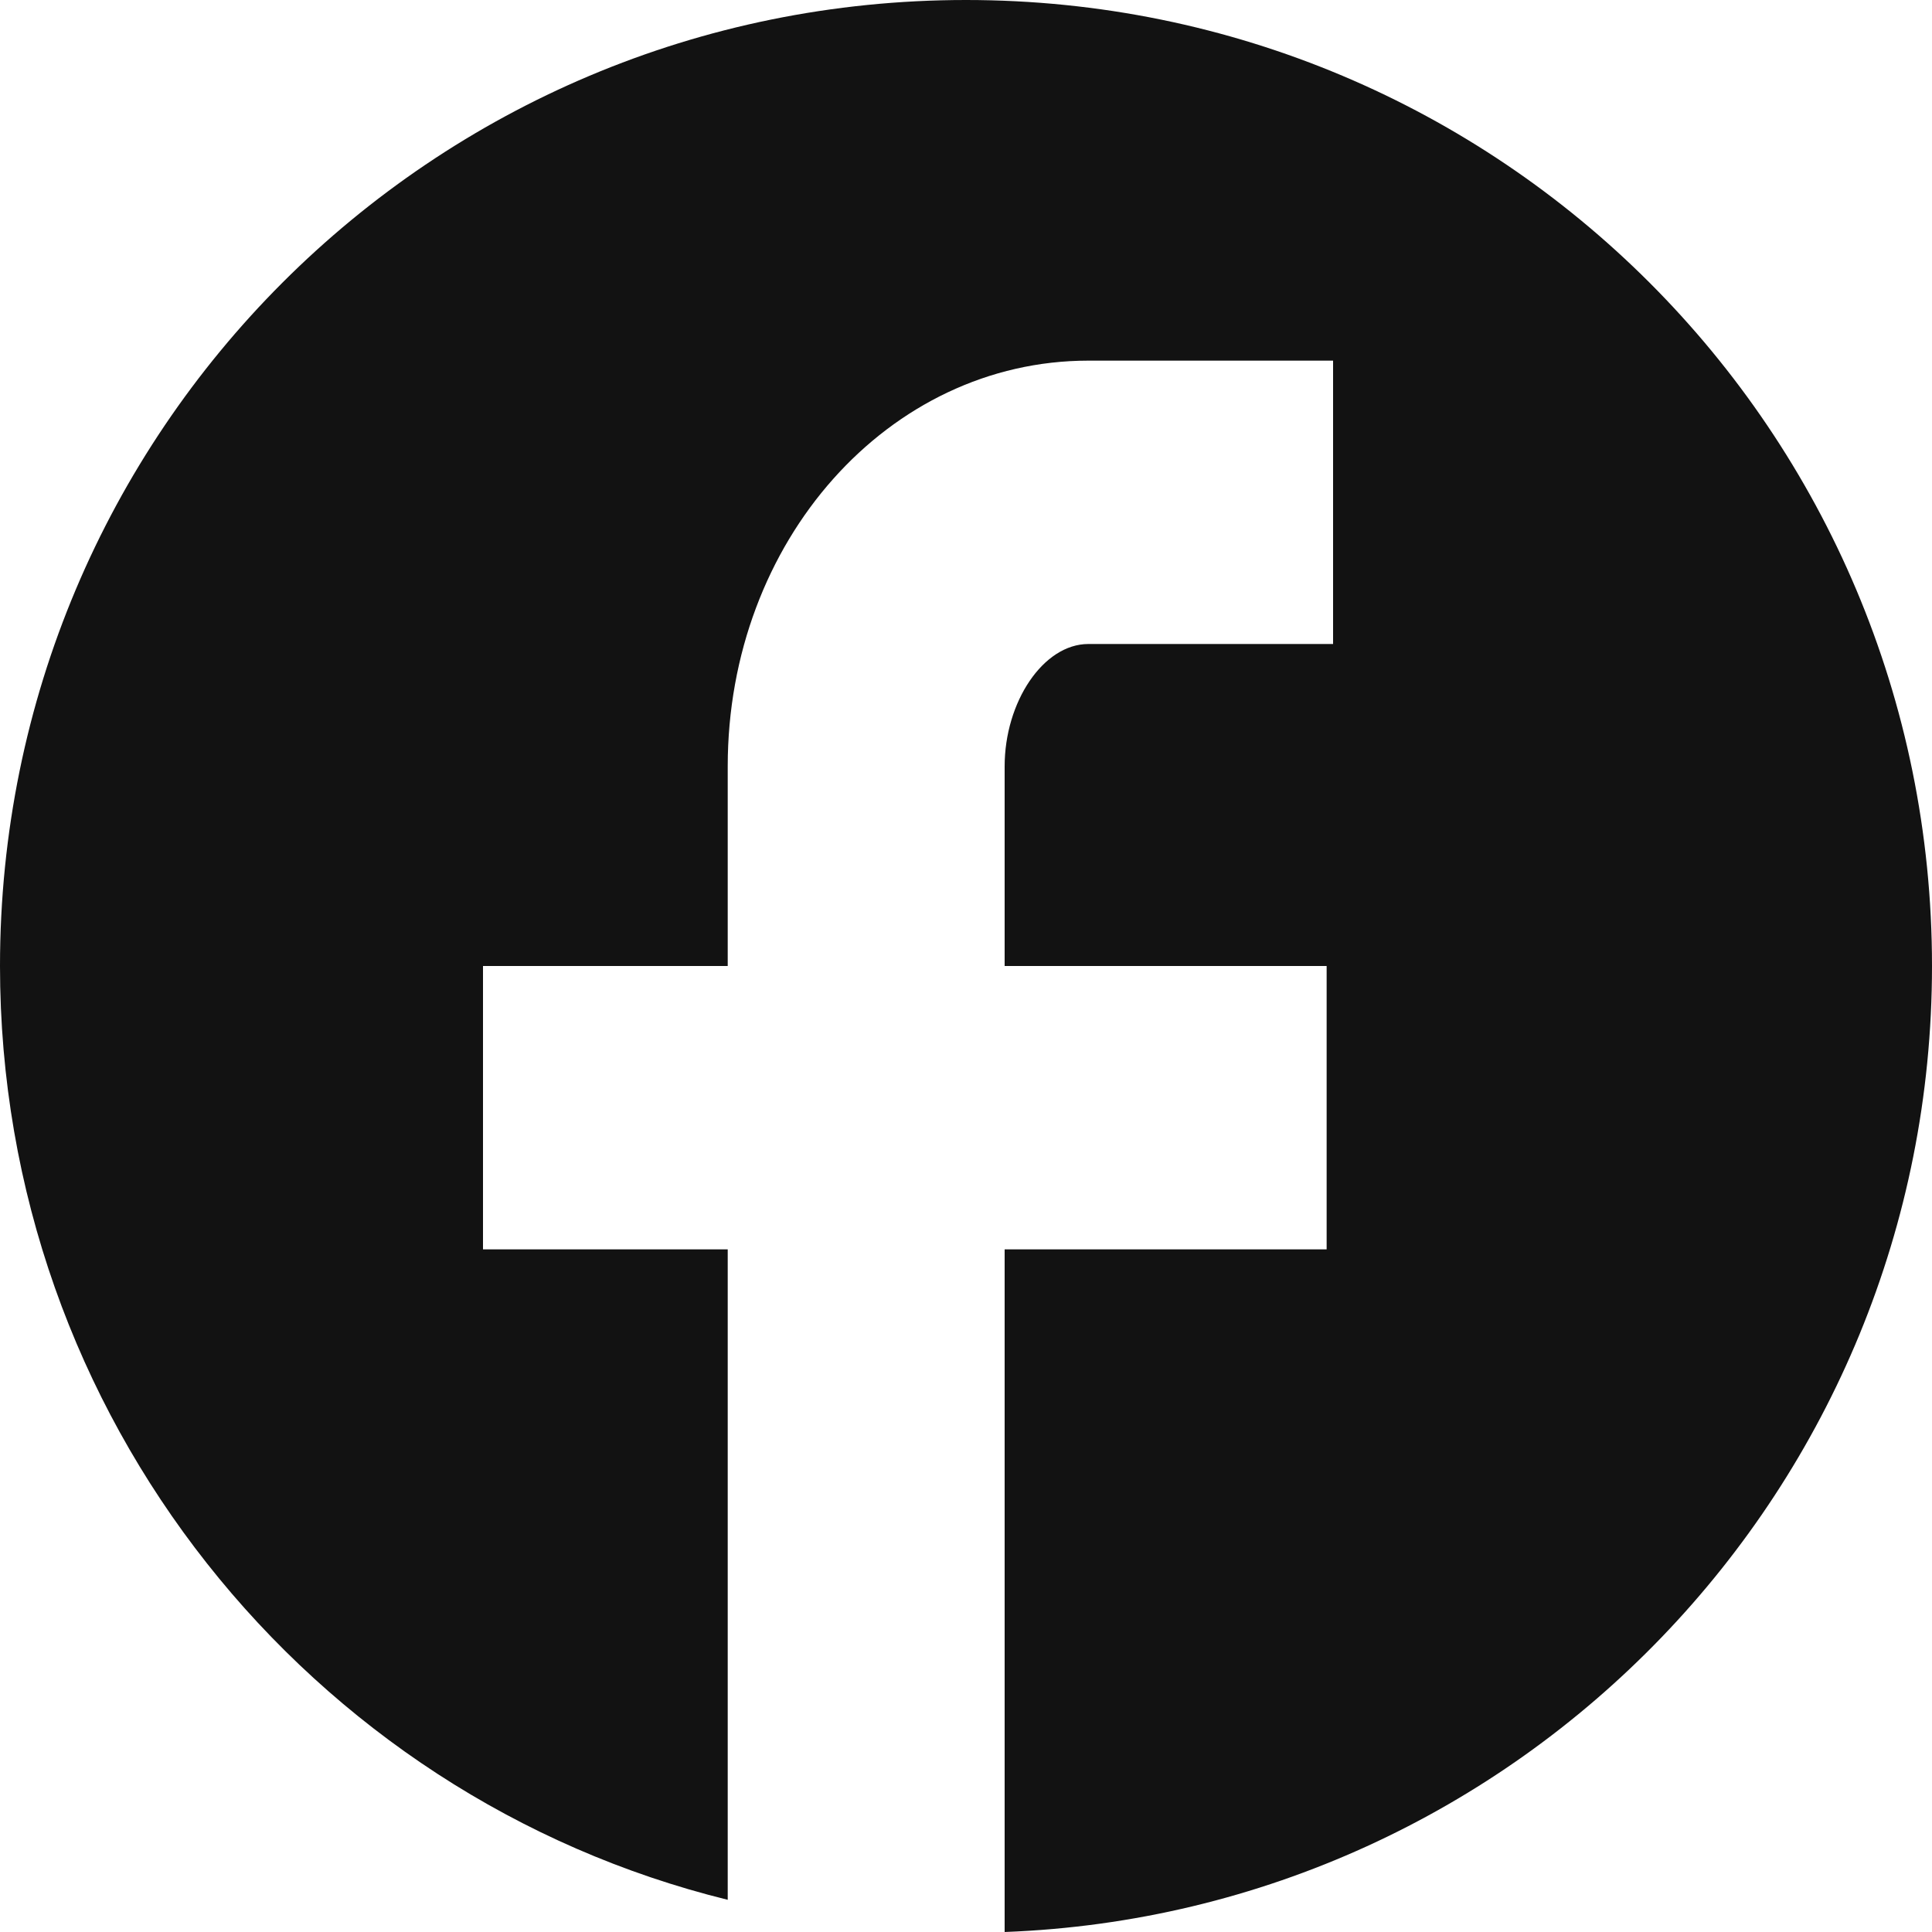 <svg width="24" height="24" viewBox="0 0 24 24" fill="none" xmlns="http://www.w3.org/2000/svg">
<g clip-path="url(#clip0_101_67)">
<path d="M12.48 24V15.52H16.48V12H12.48V9.52C12.48 8.72 12.96 8 13.52 8H16.56V4.48H13.52C11.04 4.48 9.04 6.72 9.04 9.52V12H6V15.52H9.04V23.6C3.84 22.32 0 17.6 0 12C0 5.36 5.36 0 12 0C18.64 0 24 5.36 24 12C24 18.48 18.88 23.76 12.48 24Z" fill="#121212"/>
</g>
<defs>
<clipPath id="clip0_101_67">
<rect width="24" height="24" fill="white"/>
</clipPath>
</defs>
</svg>
